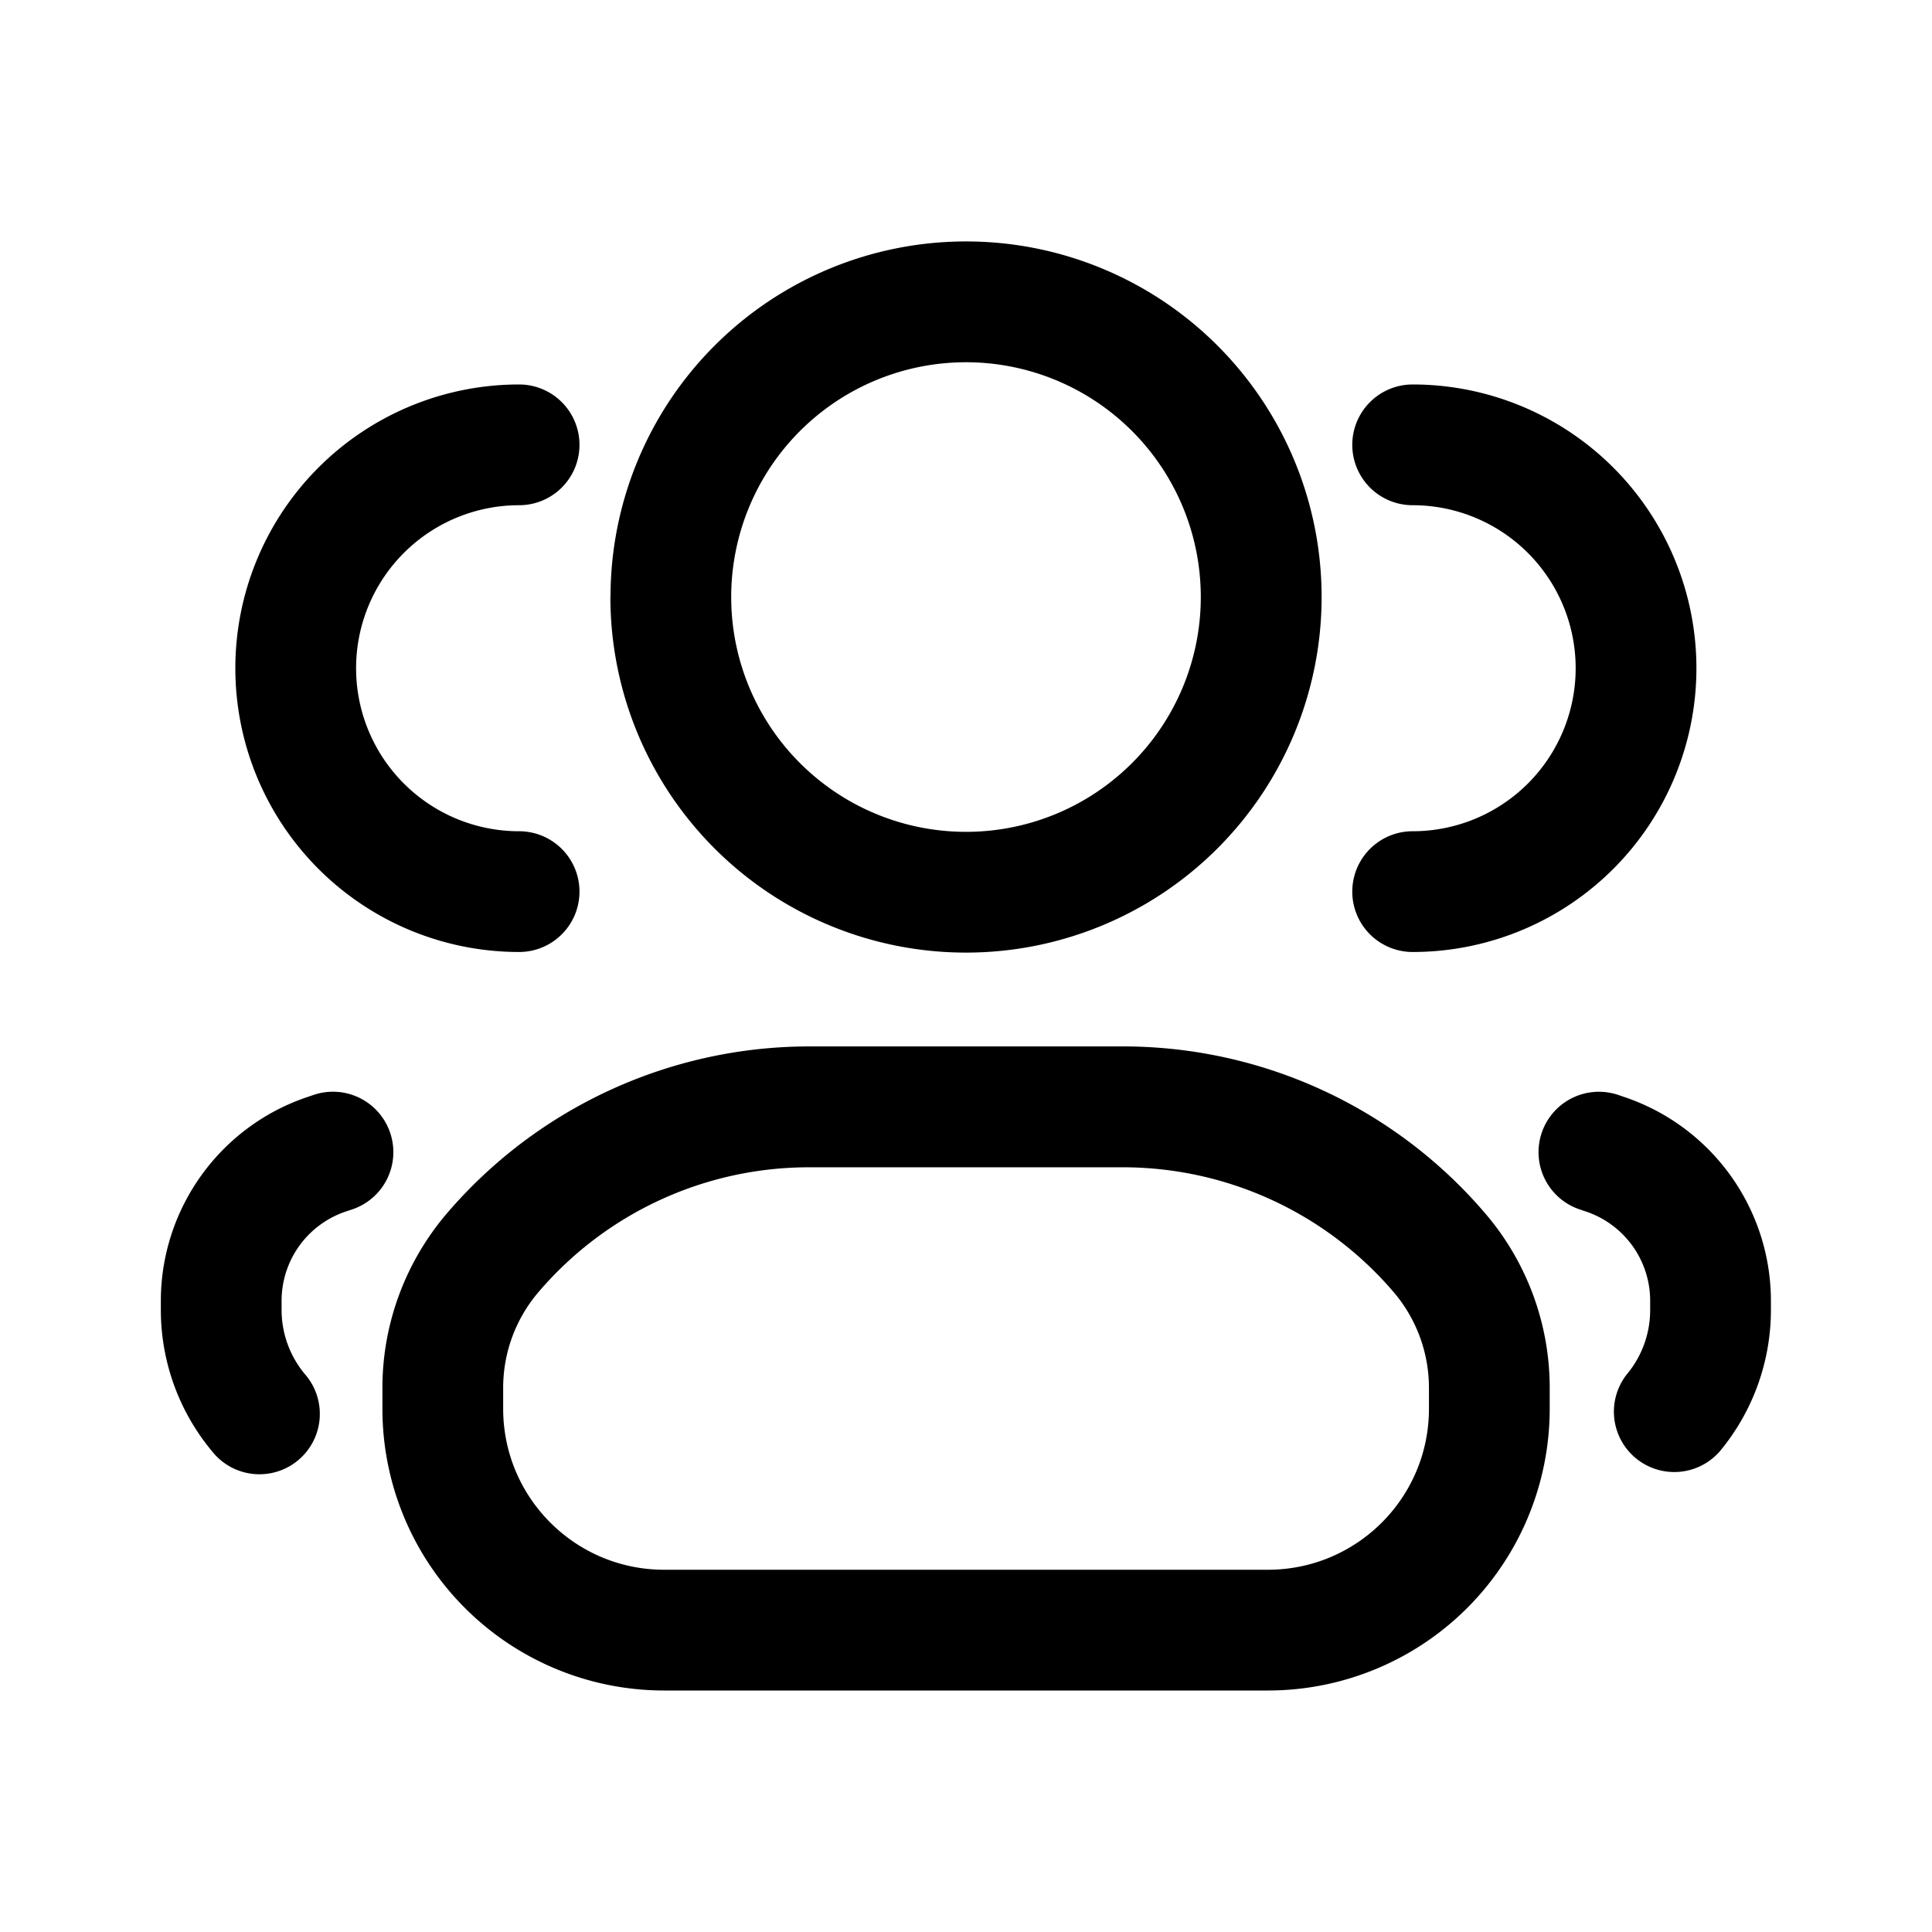 <svg xmlns="http://www.w3.org/2000/svg" width="16" height="16" fill="none" class="persona-icon" viewBox="0 0 16 16"><path fill="currentColor" fill-rule="evenodd" d="M5.056 4.944a2.944 2.944 0 1 1 5.889 0 2.944 2.944 0 0 1-5.89 0m-3.106.59a2.35 2.35 0 0 1 2.35-2.35.5.5 0 0 1 0 1 1.35 1.35 0 0 0 0 2.7.5.5 0 0 1 0 1 2.35 2.35 0 0 1-2.35-2.35m9.25-1.85a.5.5 0 0 1 .5-.5 2.35 2.35 0 0 1 0 4.7.5.5 0 1 1 0-1 1.35 1.35 0 1 0 0-2.7.5.5 0 0 1-.5-.5M3.7 10.05a3.95 3.95 0 0 1 3-1.384h2.6c1.155 0 2.251.505 3.001 1.384.344.402.533.914.533 1.443v.173A2.333 2.333 0 0 1 10.5 14h-5a2.333 2.333 0 0 1-2.333-2.333v-.173c0-.529.189-1.04.532-1.443m-.467-.667a.5.5 0 0 1-.316.632l-.048.016a.78.78 0 0 0-.536.743v.073a.83.83 0 0 0 .193.532.5.5 0 1 1-.768.64 1.83 1.83 0 0 1-.425-1.172v-.073c0-.768.492-1.45 1.22-1.692l.047-.016a.5.5 0 0 1 .633.317m9.535 0a.5.5 0 0 1 .632-.317l.047.016c.729.243 1.22.924 1.22 1.692v.073c0 .428-.15.843-.424 1.172a.5.5 0 0 1-.768-.64.83.83 0 0 0 .192-.532v-.073a.78.78 0 0 0-.536-.743l-.047-.016a.5.5 0 0 1-.316-.632M8 3a1.944 1.944 0 1 0 0 3.889A1.944 1.944 0 0 0 8 3M6.7 9.667c-.862 0-1.68.377-2.24 1.033a1.22 1.22 0 0 0-.293.794v.173c0 .736.597 1.333 1.333 1.333h5c.737 0 1.334-.597 1.334-1.333v-.173c0-.291-.104-.573-.293-.794A2.95 2.95 0 0 0 9.3 9.667z" clip-rule="evenodd"/></svg>